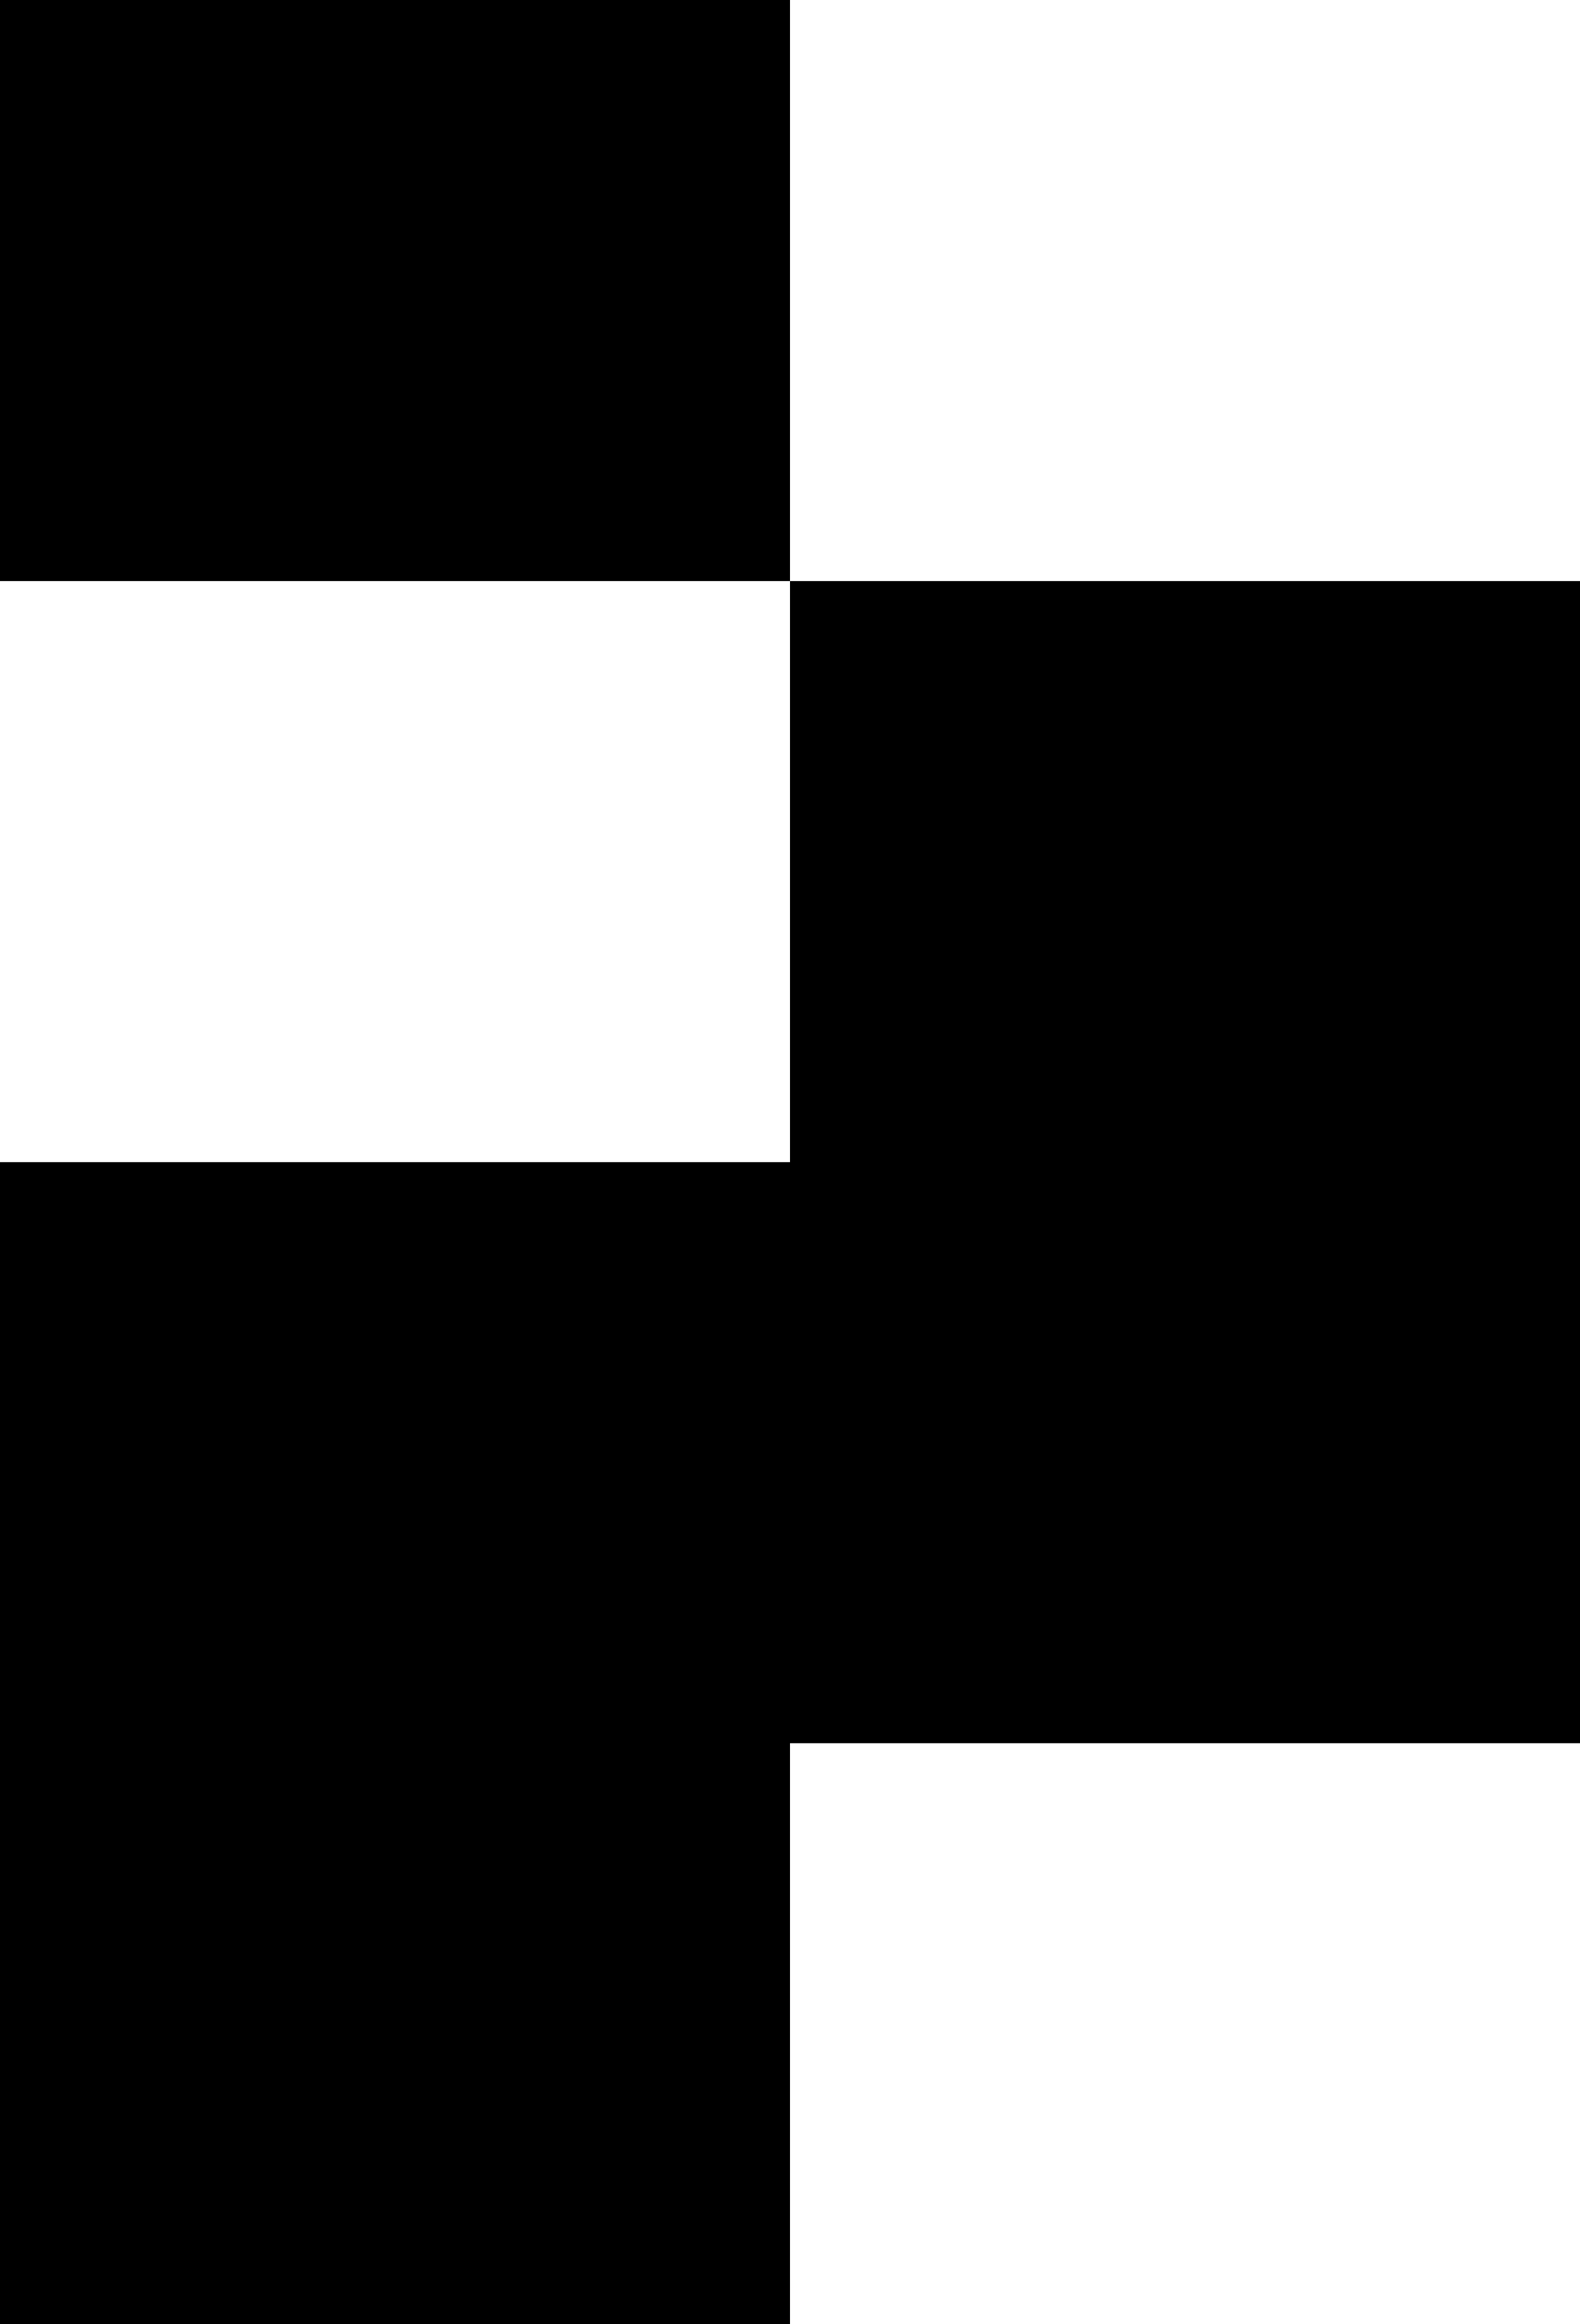 <svg version="1.1"
     width="680" height="1000"
     viewBox="160 0 680 1000"
     xmlns="http://www.w3.org/2000/svg">
<path id="glyph-1CD6A" d="
      M160,0 l340,0 l0,250 l-340,0 l0,-250z
      m340,250 l340,0 l0,500 l-340,0 l0,250 l-340,0 l0,-500 l340,0 l0,-250z
      "
      fill-rule="evenodd" />

<![CDATA[

Copyright © 2024 Michael A. Peters for the Platillo Font.

See GUST-FONT-LICENSE.txt and LPPL.txt that should have accompanied this file.

]]>

</svg>

